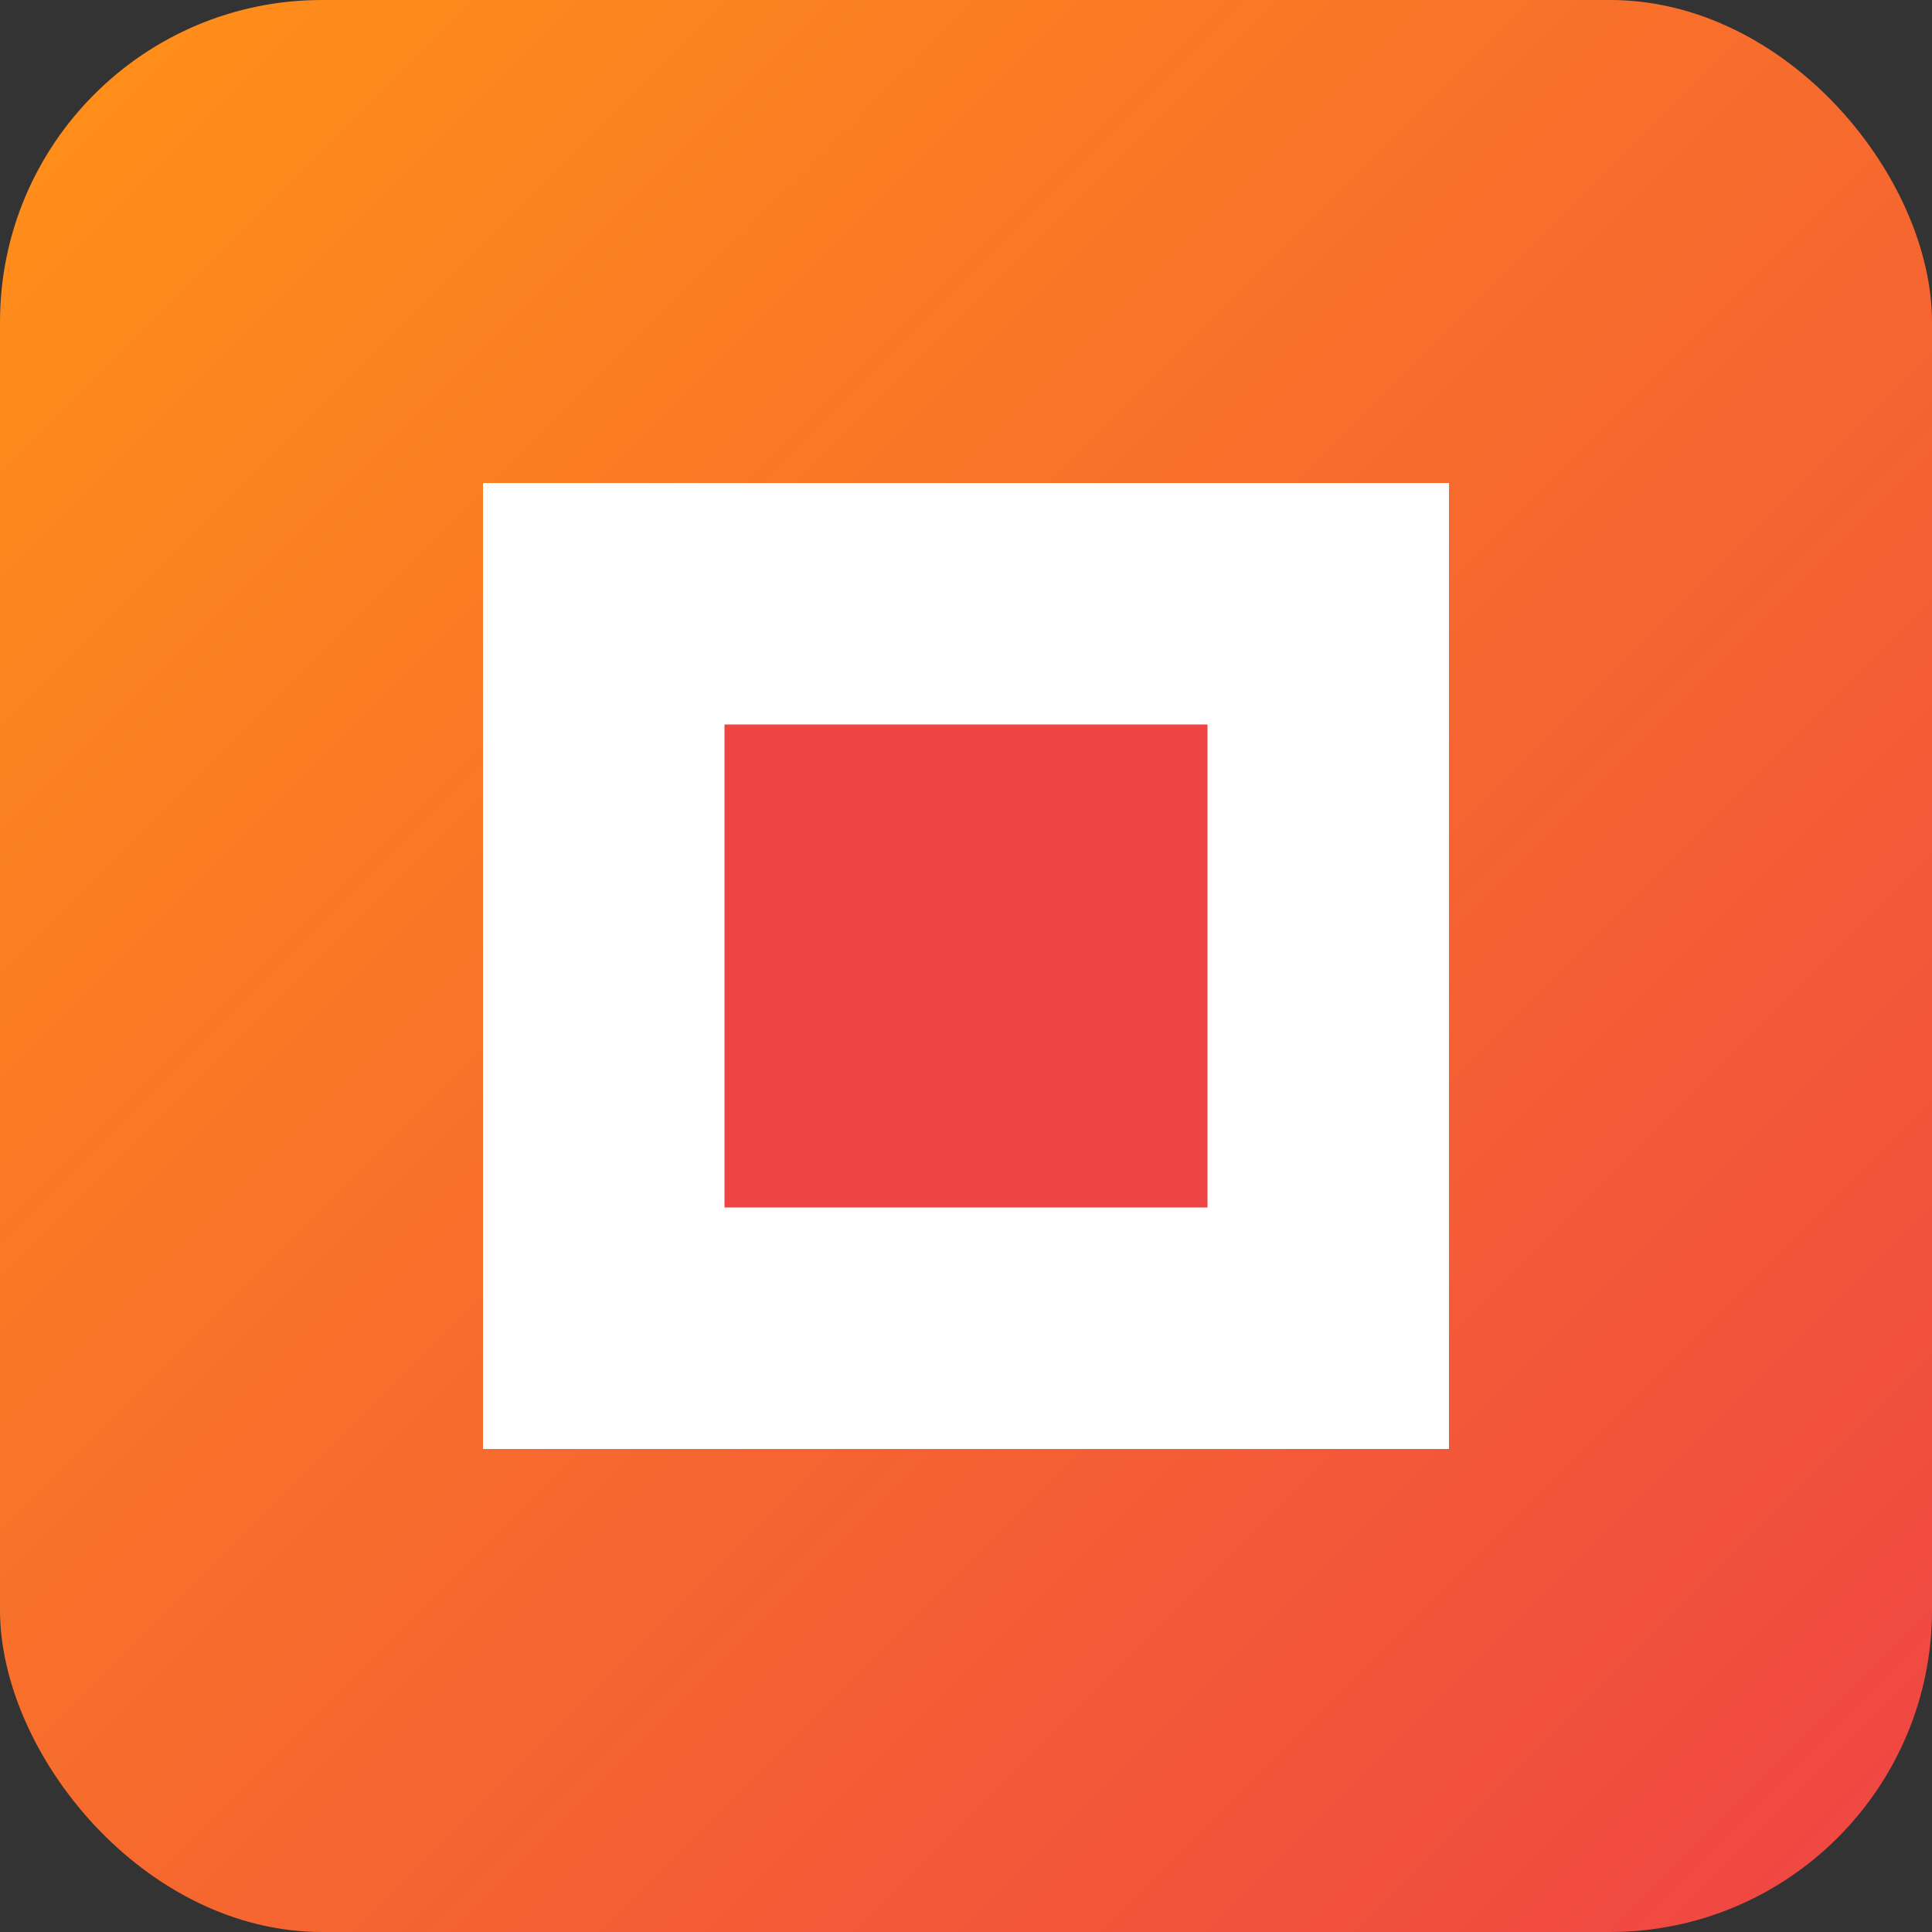 <svg width="48" height="48" viewBox="0 0 48 48" fill="none" xmlns="http://www.w3.org/2000/svg">
<rect x="0" y="0" width="48" height="48" fill="#333333" stroke="none"/>
<rect width="48" height="48" rx="8" fill="url(#gradient)"/>
<path d="M12 12H36V36H12V12Z" fill="white"/>
<path d="M18 18H30V30H18V18Z" fill="url(#gradient2)"/>
<defs>
<linearGradient id="gradient" x1="0" y1="0" x2="48" y2="48" gradientUnits="userSpaceOnUse">
<stop stop-color="#FF9117"/>
<stop offset="1" stop-color="#EF4444"/>
</linearGradient>
<linearGradient id="gradient2" x1="0" y1="0" x2="12" y2="12" gradientUnits="userSpaceOnUse">
<stop stop-color="#FF9117"/>
<stop offset="1" stop-color="#EF4444"/>
</linearGradient>
</defs>
</svg>
